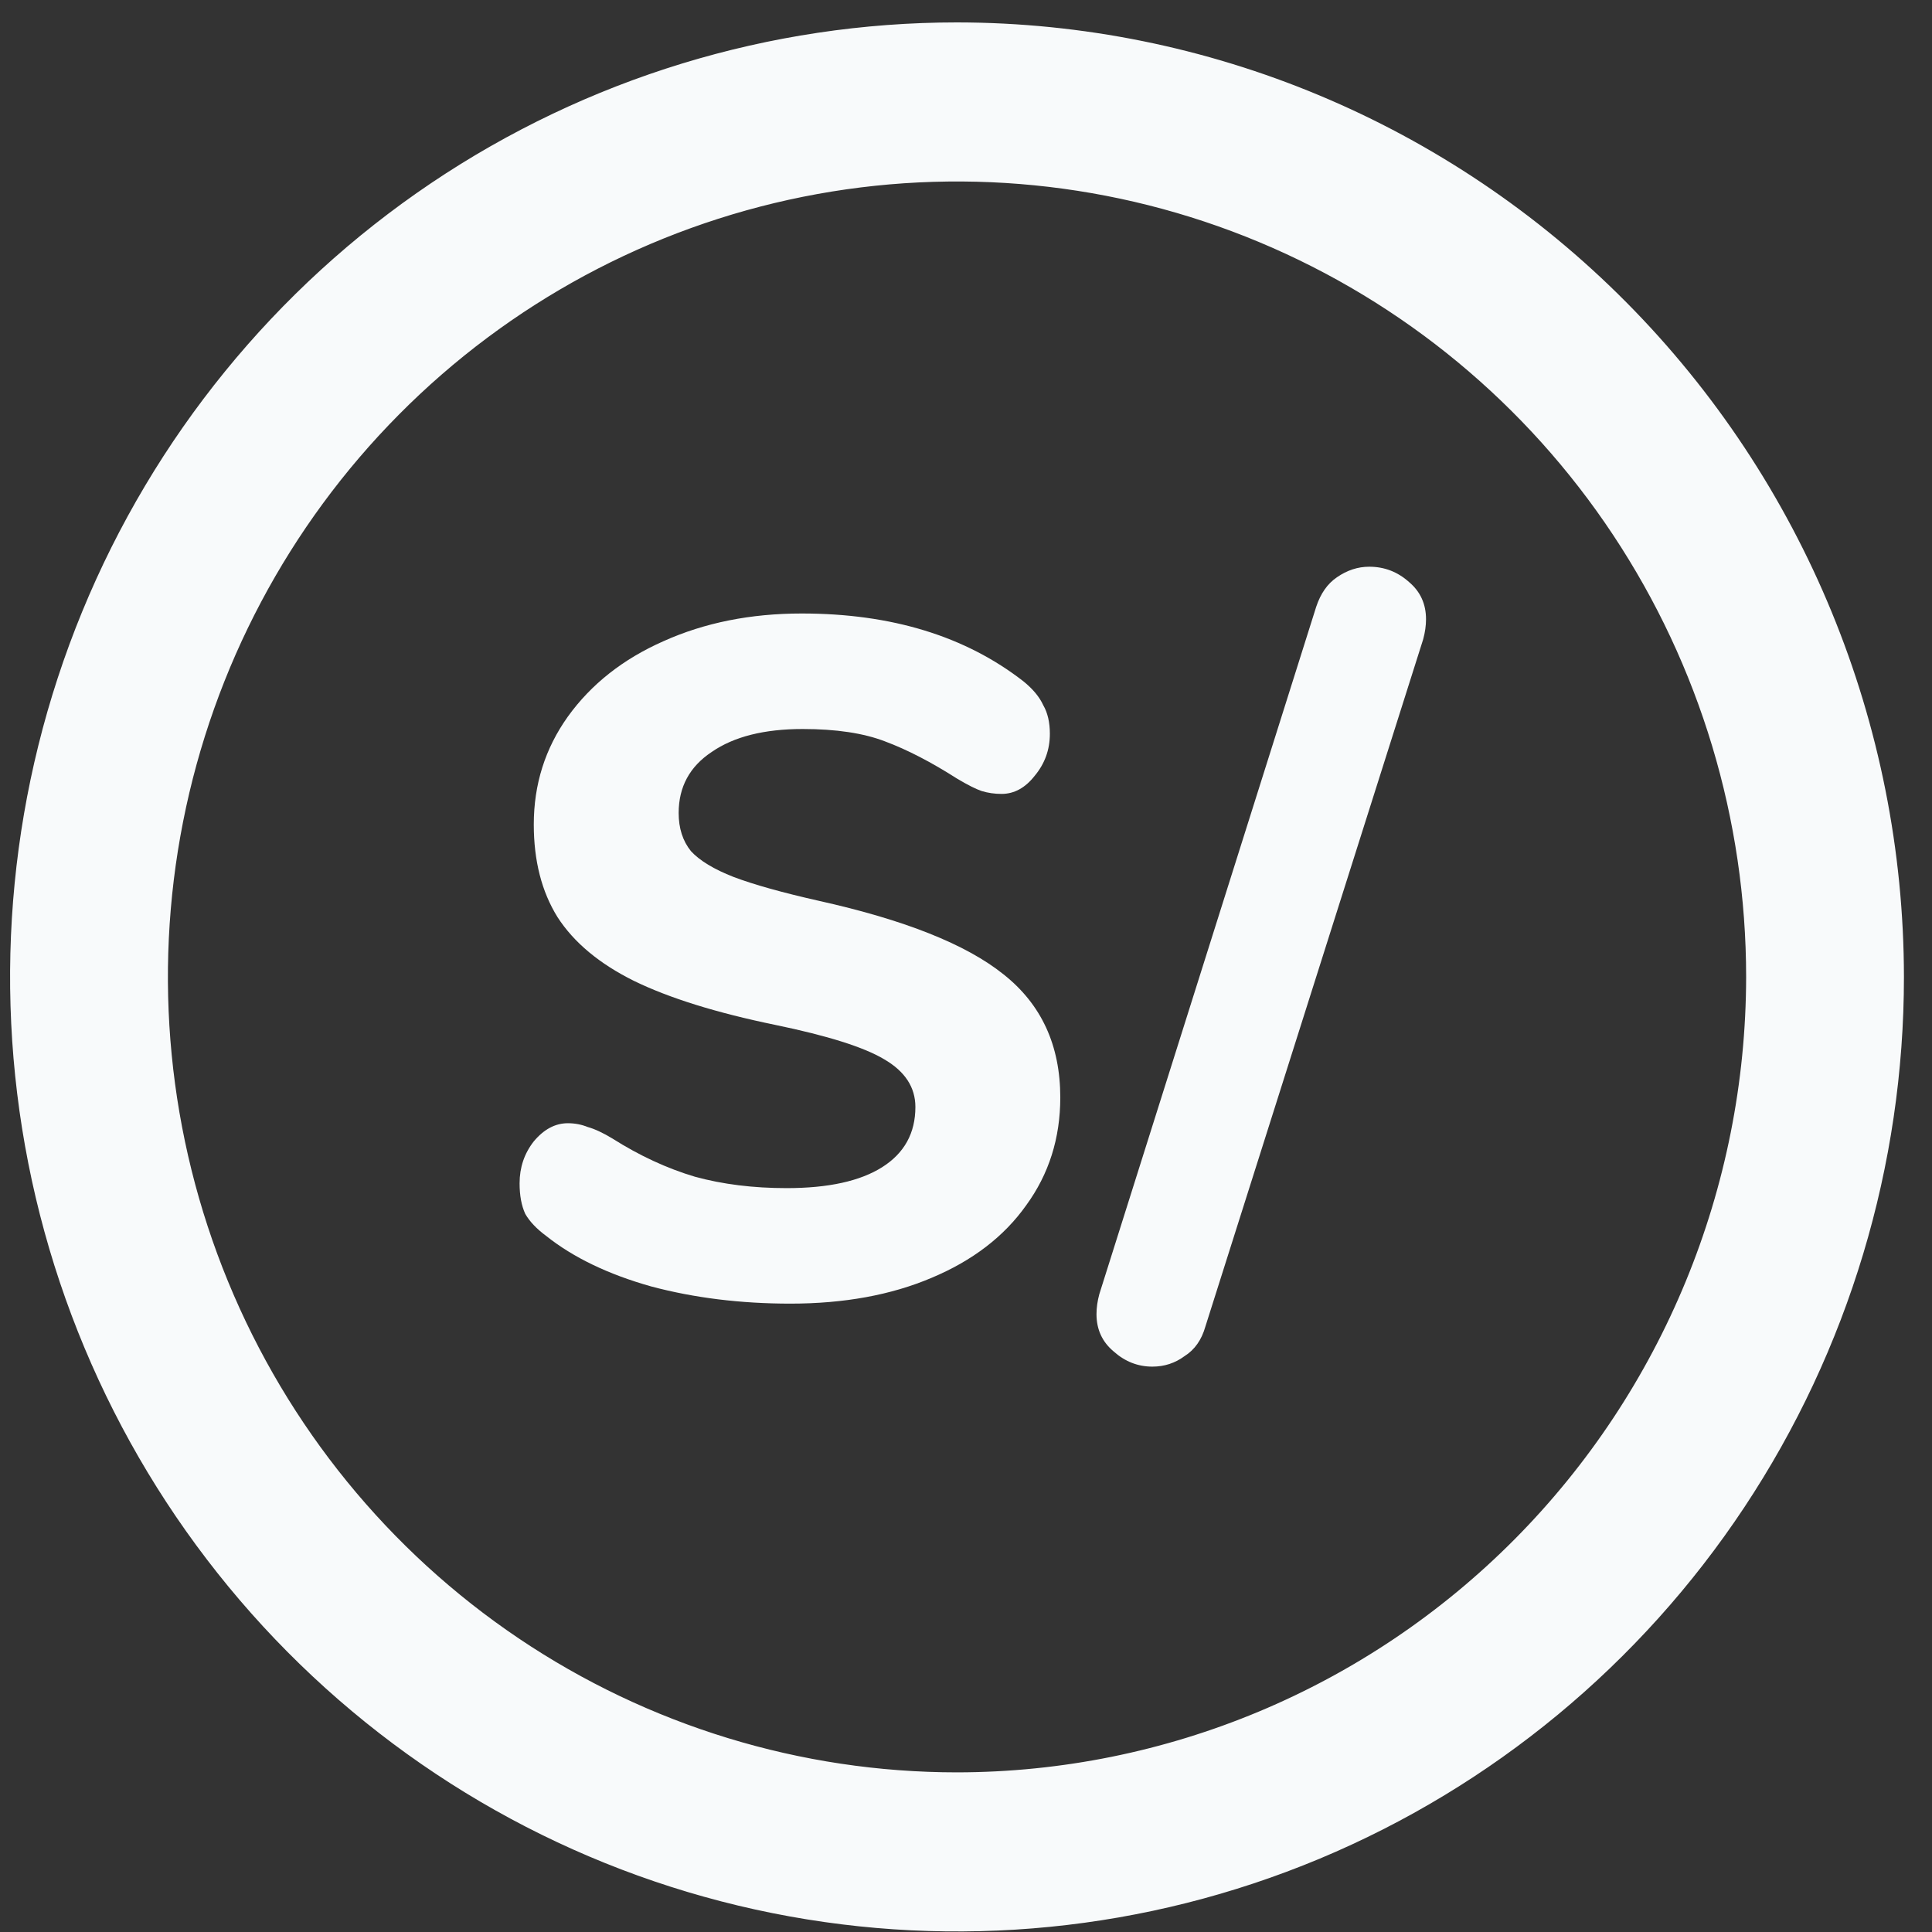 <svg width="66" height="66" viewBox="0 0 66 66" fill="none" xmlns="http://www.w3.org/2000/svg">
<rect x="0" y="0" width="66" height="66" fill="#333333" stroke="none"/>
<g clip-path="url(#clip0_7589_122656)">
<path d="M60.261 33.374V33.373C60.261 27.879 58.645 22.508 55.616 17.939C52.588 13.37 48.282 9.808 43.245 7.705C38.207 5.601 32.663 5.051 27.314 6.123C21.966 7.196 17.053 9.843 13.198 13.729C9.343 17.615 6.718 22.565 5.655 27.954C4.592 33.342 5.137 38.928 7.223 44.004C9.309 49.08 12.842 53.42 17.376 56.474C21.909 59.527 27.24 61.157 32.693 61.157V60.547L32.694 61.157C40.004 61.149 47.012 58.218 52.18 53.009C57.347 47.8 60.253 40.738 60.261 33.374ZM15.062 6.767C20.282 3.252 26.417 1.376 32.693 1.376C41.106 1.385 49.173 4.758 55.123 10.756C61.074 16.755 64.422 24.889 64.431 33.374C64.431 39.703 62.569 45.89 59.081 51.152C55.593 56.414 50.636 60.514 44.837 62.936C39.039 65.357 32.658 65.99 26.503 64.756C20.347 63.522 14.692 60.475 10.253 56.001C5.814 51.526 2.79 45.824 1.565 39.617C0.34 33.409 0.969 26.974 3.372 21.127C5.775 15.28 9.843 10.283 15.062 6.767Z" fill="#F8FAFB" stroke="#F8FAFB" stroke-width="1.221"/>
<path d="M27.001 44.534C25.297 44.534 23.712 44.338 22.246 43.947C20.779 43.534 19.583 42.958 18.655 42.219C18.332 41.98 18.095 41.73 17.944 41.469C17.814 41.186 17.75 40.838 17.75 40.425C17.75 39.882 17.911 39.404 18.235 38.991C18.58 38.578 18.968 38.371 19.399 38.371C19.637 38.371 19.863 38.414 20.079 38.501C20.316 38.567 20.596 38.697 20.92 38.893C21.847 39.48 22.785 39.914 23.734 40.197C24.683 40.458 25.729 40.588 26.872 40.588C28.295 40.588 29.384 40.349 30.139 39.871C30.894 39.393 31.271 38.708 31.271 37.817C31.271 37.143 30.915 36.599 30.204 36.186C29.514 35.773 28.274 35.382 26.484 35.012C24.478 34.599 22.871 34.099 21.664 33.512C20.478 32.925 19.604 32.197 19.044 31.328C18.504 30.458 18.235 29.404 18.235 28.165C18.235 26.795 18.623 25.567 19.399 24.48C20.197 23.371 21.286 22.513 22.666 21.904C24.068 21.273 25.643 20.958 27.389 20.958C30.452 20.958 32.975 21.73 34.959 23.273C35.282 23.534 35.509 23.806 35.638 24.089C35.789 24.35 35.865 24.676 35.865 25.067C35.865 25.61 35.692 26.089 35.347 26.502C35.024 26.915 34.646 27.121 34.215 27.121C33.978 27.121 33.751 27.089 33.536 27.023C33.342 26.958 33.061 26.817 32.695 26.599C31.81 26.034 30.991 25.61 30.236 25.328C29.503 25.045 28.565 24.904 27.422 24.904C26.106 24.904 25.071 25.165 24.316 25.686C23.561 26.186 23.184 26.882 23.184 27.773C23.184 28.295 23.324 28.73 23.605 29.078C23.907 29.404 24.392 29.697 25.06 29.958C25.75 30.219 26.721 30.491 27.972 30.773C30.905 31.425 33.007 32.262 34.28 33.284C35.574 34.306 36.221 35.708 36.221 37.491C36.221 38.882 35.832 40.11 35.056 41.175C34.301 42.24 33.223 43.067 31.821 43.654C30.441 44.24 28.834 44.534 27.001 44.534Z" fill="#F8FAFB"/>
<path d="M41.178 45.316C41.049 45.773 40.811 46.11 40.466 46.327C40.143 46.566 39.776 46.686 39.367 46.686C38.87 46.686 38.428 46.512 38.04 46.164C37.652 45.838 37.458 45.414 37.458 44.893C37.458 44.675 37.49 44.447 37.555 44.208L44.963 20.73C45.114 20.274 45.351 19.937 45.674 19.719C46.02 19.48 46.386 19.36 46.774 19.36C47.292 19.36 47.745 19.534 48.133 19.882C48.521 20.208 48.715 20.632 48.715 21.154C48.715 21.371 48.683 21.6 48.618 21.839L41.178 45.316Z" fill="#F8FAFB"/>
</g>
<defs>
<clipPath id="clip0_7589_122656">
<rect width="64.697" height="65.216" fill="white" transform="translate(0.345 0.765)"/>
</clipPath>
</defs>
</svg>
